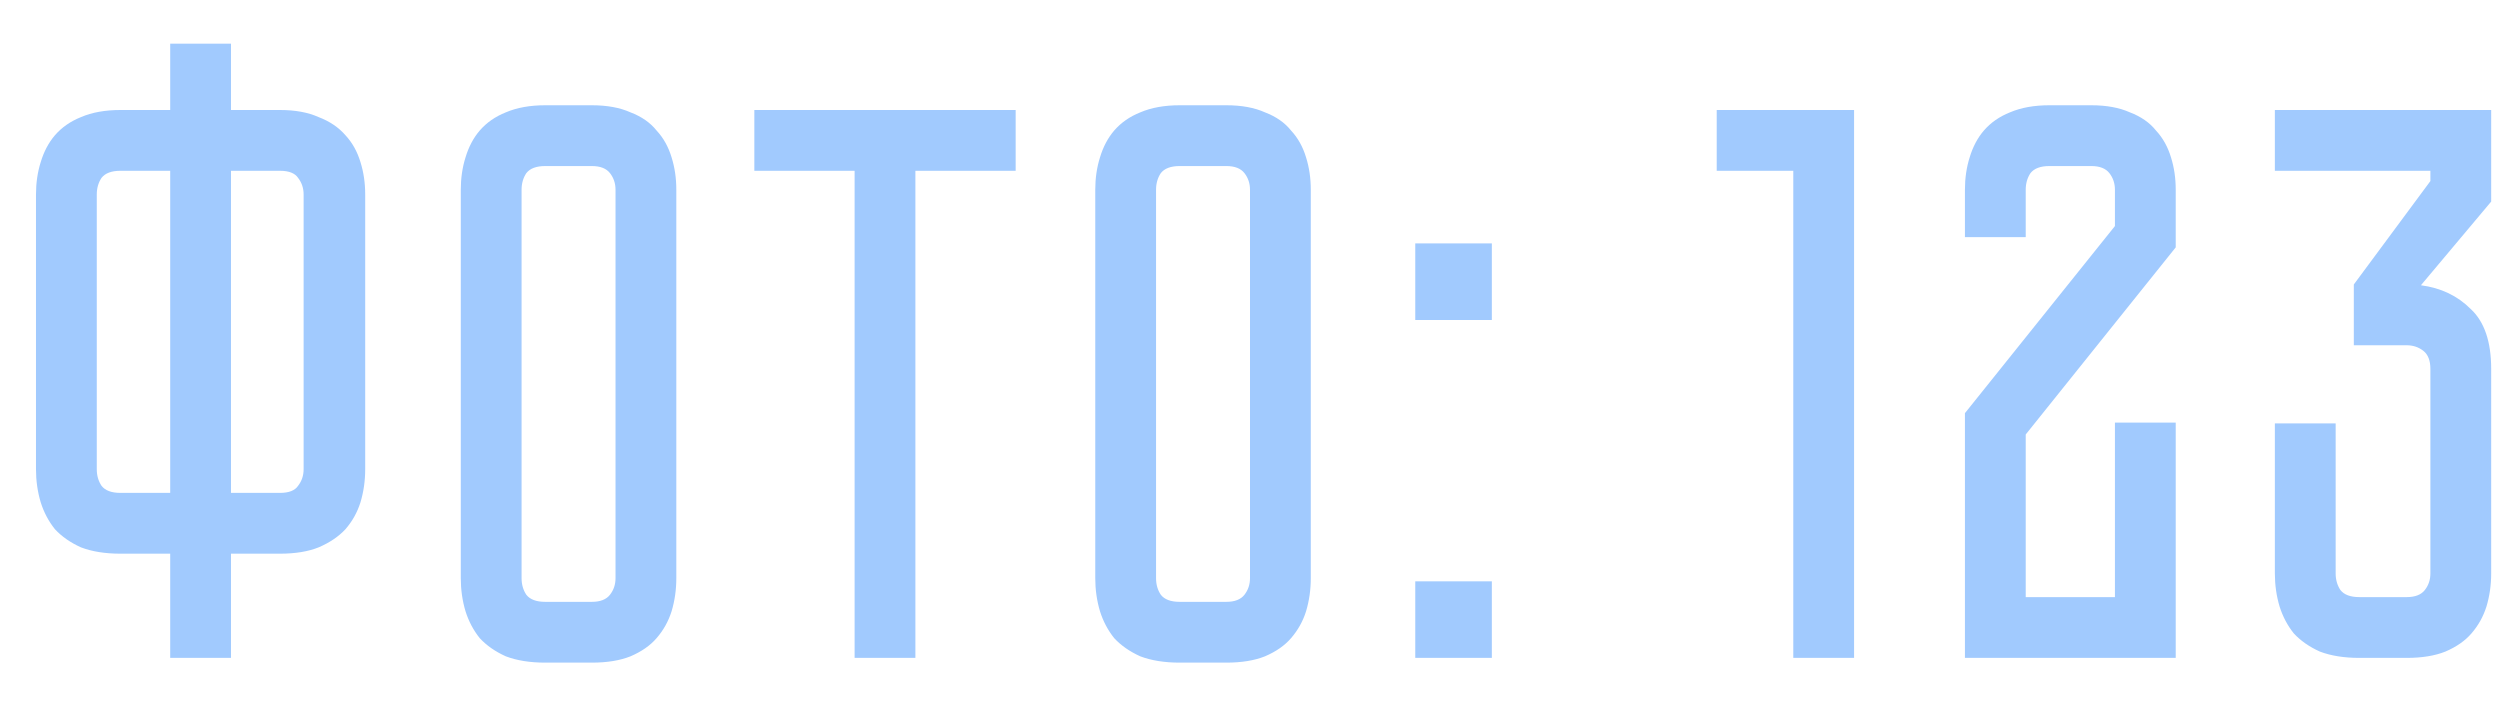 <svg width="38" height="11" viewBox="0 0 38 11" fill="none" xmlns="http://www.w3.org/2000/svg">
<path d="M4.255 1.672C4.487 1.672 4.683 1.708 4.843 1.78C5.011 1.844 5.147 1.936 5.251 2.056C5.355 2.168 5.431 2.304 5.479 2.464C5.527 2.616 5.551 2.78 5.551 2.956V7.132C5.551 7.308 5.527 7.476 5.479 7.636C5.431 7.788 5.355 7.924 5.251 8.044C5.147 8.156 5.011 8.248 4.843 8.32C4.683 8.384 4.487 8.416 4.255 8.416H3.511V10H2.587V8.416H1.831C1.599 8.416 1.399 8.384 1.231 8.32C1.071 8.248 0.939 8.156 0.835 8.044C0.739 7.924 0.667 7.788 0.619 7.636C0.571 7.476 0.547 7.308 0.547 7.132V2.956C0.547 2.78 0.571 2.616 0.619 2.464C0.667 2.304 0.739 2.168 0.835 2.056C0.939 1.936 1.071 1.844 1.231 1.78C1.399 1.708 1.599 1.672 1.831 1.672H2.587V0.664H3.511V1.672H4.255ZM2.587 2.596H1.831C1.695 2.596 1.599 2.632 1.543 2.704C1.495 2.776 1.471 2.86 1.471 2.956V7.132C1.471 7.228 1.495 7.312 1.543 7.384C1.599 7.456 1.695 7.492 1.831 7.492H2.587V2.596ZM4.255 7.492C4.391 7.492 4.483 7.456 4.531 7.384C4.587 7.312 4.615 7.228 4.615 7.132V2.956C4.615 2.86 4.587 2.776 4.531 2.704C4.483 2.632 4.391 2.596 4.255 2.596H3.511V7.492H4.255ZM8.996 1.6C9.228 1.6 9.424 1.636 9.584 1.708C9.752 1.772 9.884 1.864 9.98 1.984C10.084 2.096 10.16 2.232 10.208 2.392C10.256 2.544 10.28 2.708 10.28 2.884V8.788C10.28 8.964 10.256 9.132 10.208 9.292C10.16 9.444 10.084 9.58 9.98 9.7C9.884 9.812 9.752 9.904 9.584 9.976C9.424 10.04 9.228 10.072 8.996 10.072H8.288C8.056 10.072 7.856 10.04 7.688 9.976C7.528 9.904 7.396 9.812 7.292 9.7C7.196 9.58 7.124 9.444 7.076 9.292C7.028 9.132 7.004 8.964 7.004 8.788V2.884C7.004 2.708 7.028 2.544 7.076 2.392C7.124 2.232 7.196 2.096 7.292 1.984C7.396 1.864 7.528 1.772 7.688 1.708C7.856 1.636 8.056 1.6 8.288 1.6H8.996ZM8.996 9.148C9.124 9.148 9.216 9.112 9.272 9.04C9.328 8.968 9.356 8.884 9.356 8.788V2.884C9.356 2.788 9.328 2.704 9.272 2.632C9.216 2.56 9.124 2.524 8.996 2.524H8.288C8.152 2.524 8.056 2.56 8 2.632C7.952 2.704 7.928 2.788 7.928 2.884V8.788C7.928 8.884 7.952 8.968 8 9.04C8.056 9.112 8.152 9.148 8.288 9.148H8.996ZM15.438 1.672V2.596H13.914V10H12.99V2.596H11.466V1.672H15.438ZM18.64 1.6C18.872 1.6 19.068 1.636 19.228 1.708C19.396 1.772 19.528 1.864 19.624 1.984C19.728 2.096 19.804 2.232 19.852 2.392C19.9 2.544 19.924 2.708 19.924 2.884V8.788C19.924 8.964 19.9 9.132 19.852 9.292C19.804 9.444 19.728 9.58 19.624 9.7C19.528 9.812 19.396 9.904 19.228 9.976C19.068 10.04 18.872 10.072 18.64 10.072H17.932C17.7 10.072 17.5 10.04 17.332 9.976C17.172 9.904 17.04 9.812 16.936 9.7C16.84 9.58 16.768 9.444 16.72 9.292C16.672 9.132 16.648 8.964 16.648 8.788V2.884C16.648 2.708 16.672 2.544 16.72 2.392C16.768 2.232 16.84 2.096 16.936 1.984C17.04 1.864 17.172 1.772 17.332 1.708C17.5 1.636 17.7 1.6 17.932 1.6H18.64ZM18.64 9.148C18.768 9.148 18.86 9.112 18.916 9.04C18.972 8.968 19 8.884 19 8.788V2.884C19 2.788 18.972 2.704 18.916 2.632C18.86 2.56 18.768 2.524 18.64 2.524H17.932C17.796 2.524 17.7 2.56 17.644 2.632C17.596 2.704 17.572 2.788 17.572 2.884V8.788C17.572 8.884 17.596 8.968 17.644 9.04C17.7 9.112 17.796 9.148 17.932 9.148H18.64ZM21.512 10V8.836H22.676V10H21.512ZM21.512 3.7H22.676V4.864H21.512V3.7ZM28.182 1.672V10H27.258V2.596H26.094V1.672H28.182ZM32.147 6.424H33.071V10H29.867V6.28L32.147 3.436V2.884C32.147 2.788 32.119 2.704 32.063 2.632C32.007 2.56 31.915 2.524 31.787 2.524H31.151C31.015 2.524 30.919 2.56 30.863 2.632C30.815 2.704 30.791 2.788 30.791 2.884V3.604H29.867V2.884C29.867 2.708 29.891 2.544 29.939 2.392C29.987 2.232 30.059 2.096 30.155 1.984C30.259 1.864 30.391 1.772 30.551 1.708C30.719 1.636 30.919 1.6 31.151 1.6H31.787C32.019 1.6 32.215 1.636 32.375 1.708C32.543 1.772 32.675 1.864 32.771 1.984C32.875 2.096 32.951 2.232 32.999 2.392C33.047 2.544 33.071 2.708 33.071 2.884V3.76L30.791 6.604V9.076H32.147V6.424ZM36.798 4.336C37.102 4.376 37.354 4.496 37.554 4.696C37.762 4.888 37.866 5.192 37.866 5.608V8.716C37.866 8.892 37.842 9.06 37.794 9.22C37.746 9.372 37.67 9.508 37.566 9.628C37.47 9.74 37.338 9.832 37.17 9.904C37.01 9.968 36.814 10 36.582 10H35.862C35.63 10 35.43 9.968 35.262 9.904C35.102 9.832 34.97 9.74 34.866 9.628C34.77 9.508 34.698 9.372 34.65 9.22C34.602 9.06 34.578 8.892 34.578 8.716V6.436H35.502V8.716C35.502 8.812 35.526 8.896 35.574 8.968C35.63 9.04 35.726 9.076 35.862 9.076H36.582C36.71 9.076 36.802 9.04 36.858 8.968C36.914 8.896 36.942 8.812 36.942 8.716V5.608C36.942 5.48 36.906 5.388 36.834 5.332C36.762 5.276 36.678 5.248 36.582 5.248H35.778V4.324L36.942 2.752V2.596H34.578V1.672H37.866V3.064L36.798 4.336Z" fill="#A1CAFE"/>
</svg>

